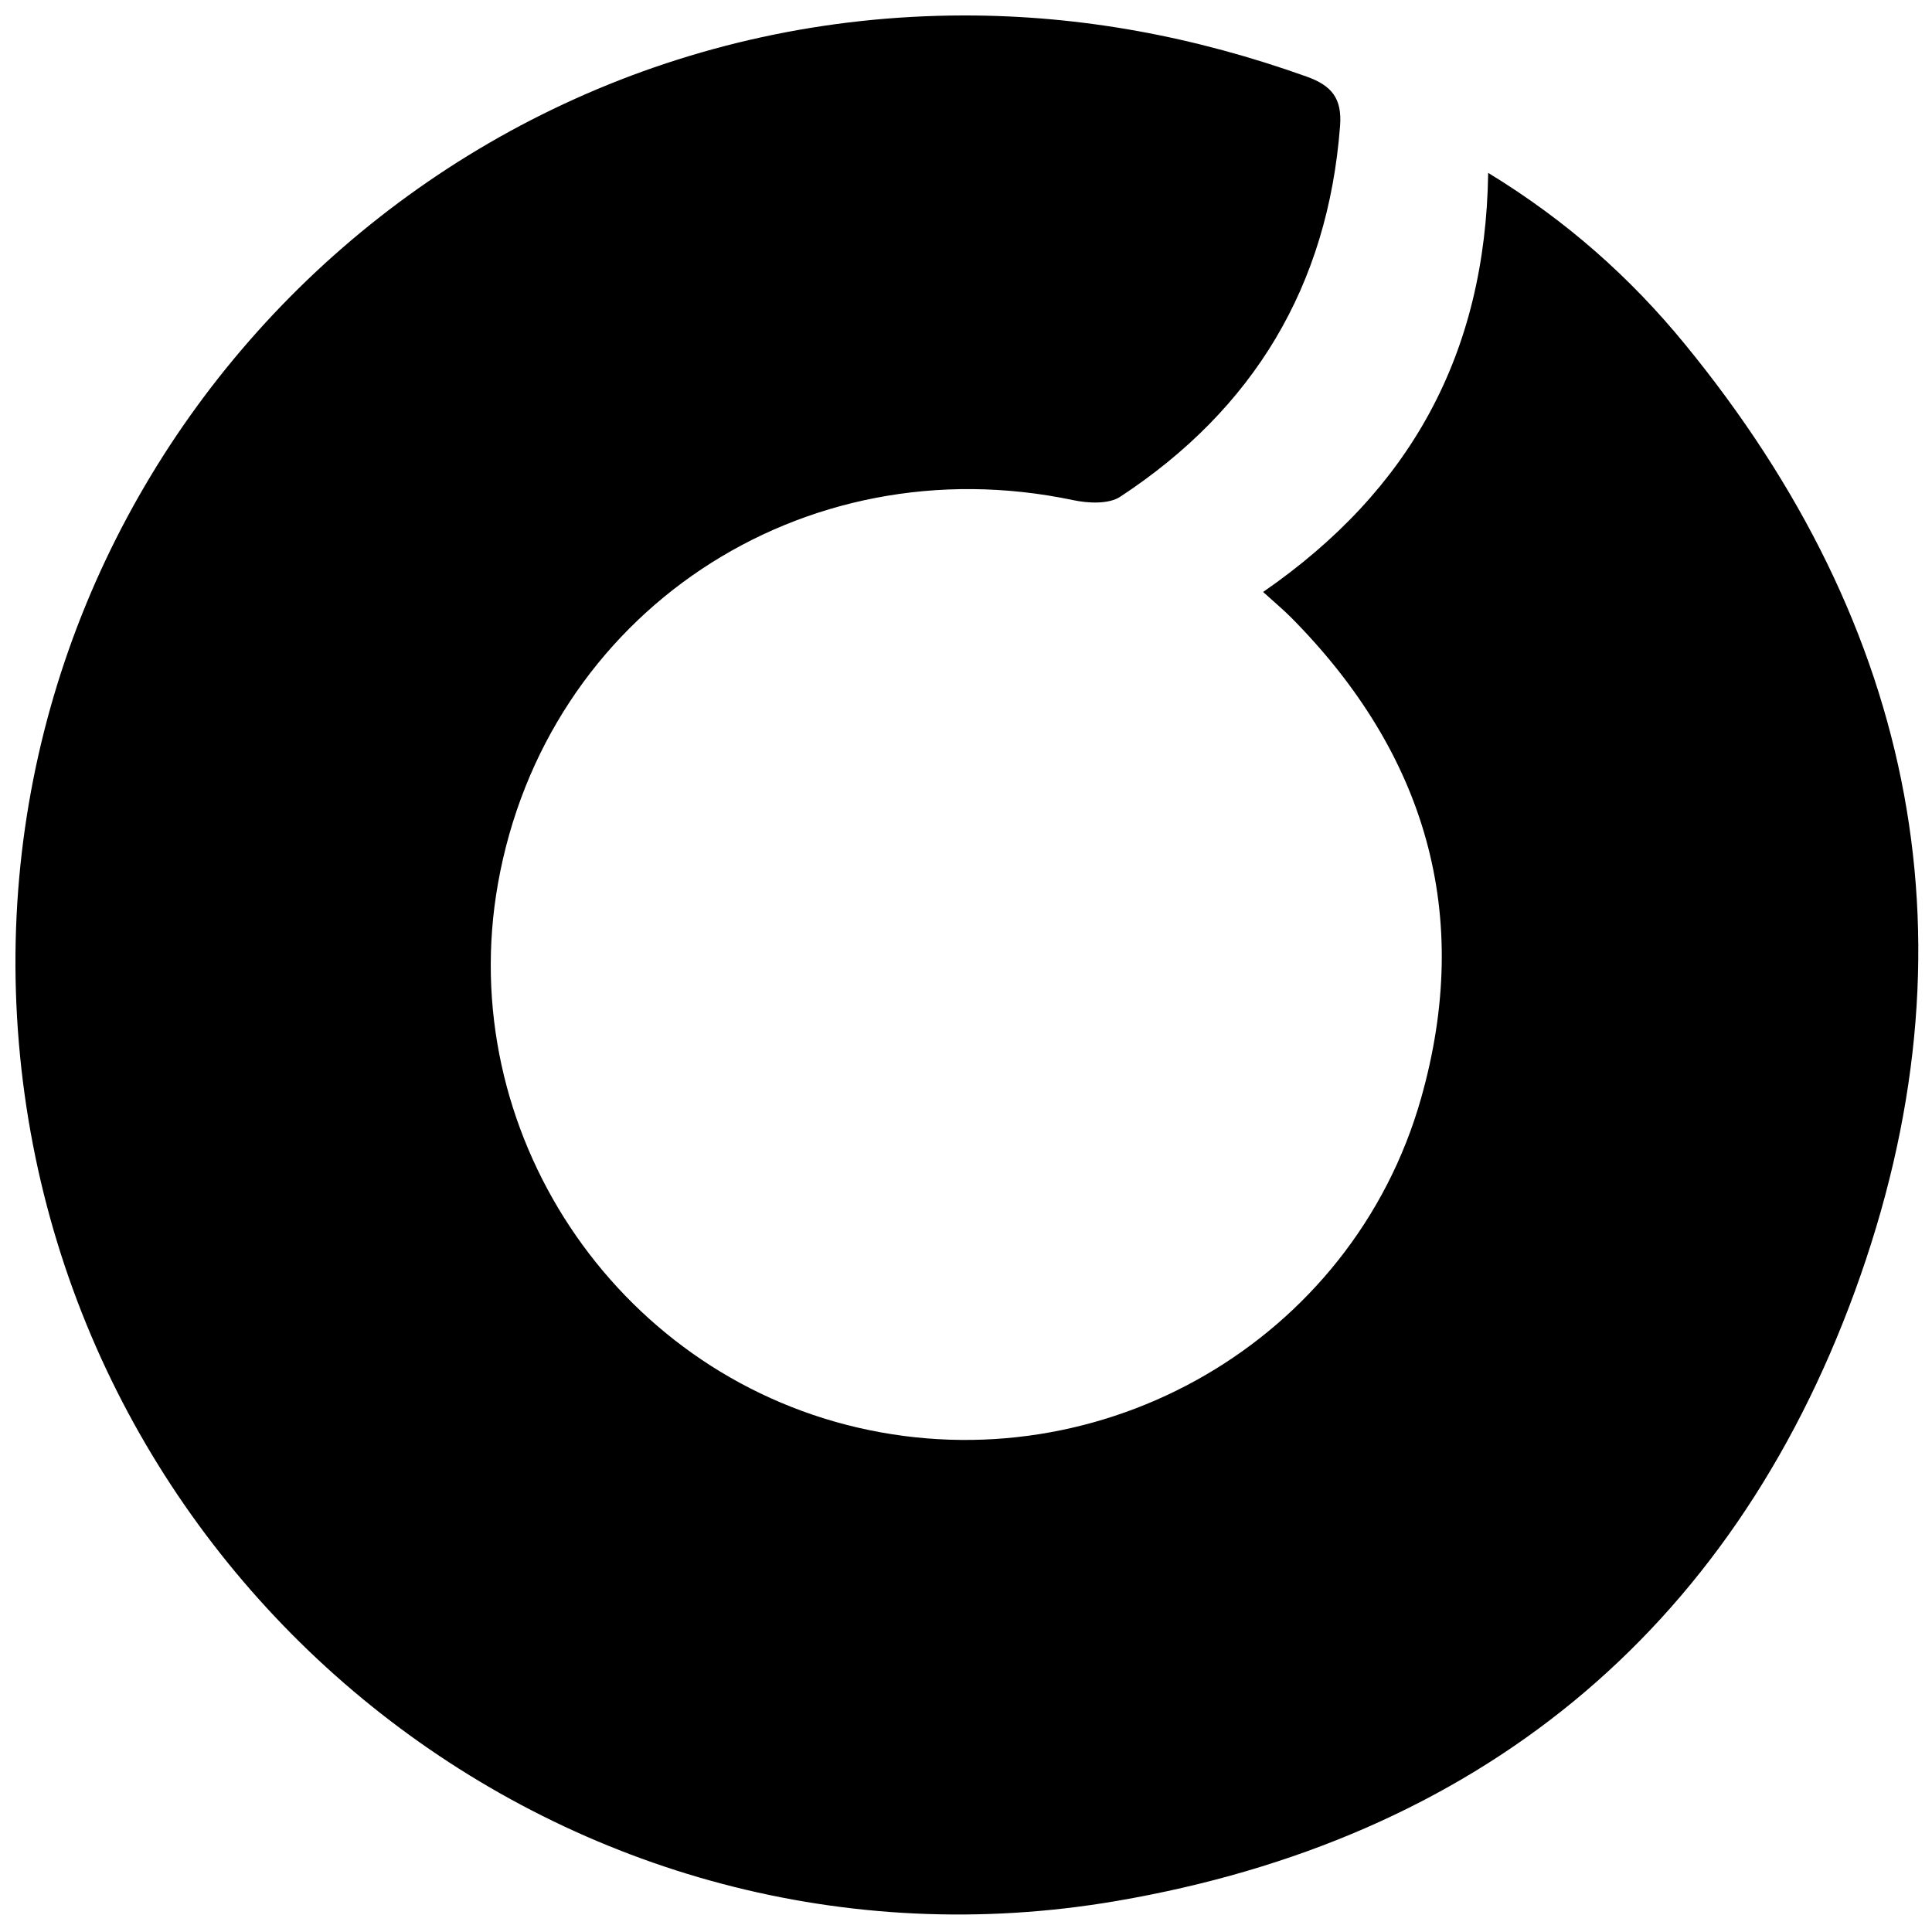 <?xml version="1.0" encoding="iso-8859-1"?>
<!-- Generator: Adobe Illustrator 19.0.0, SVG Export Plug-In . SVG Version: 6.00 Build 0)  -->
<svg version="1.1" id="Layer_1" xmlns="http://www.w3.org/2000/svg" xmlns:xlink="http://www.w3.org/1999/xlink" x="0px" y="0px"
	 viewBox="0 0 500 500" style="enable-background:new 0 0 500 500;" xml:space="preserve">
<path d="M326.89,153.199c38.103-26.312,57.57-61.56,58.248-108.463c20.444,12.475,36.872,27.199,50.865,44.273
	c60.149,73.386,76.555,156.046,44.082,245.05c-32.377,88.739-98.167,141.972-191.109,157.909
	c-140.822,24.147-271.95-79.316-284.08-221.923C-7.261,127.109,105.764,4.241,249.263,4c30.704-0.052,60.124,5.544,88.907,15.83
	c6.59,2.355,9.168,5.745,8.637,12.751c-3.139,41.437-22.403,73.313-56.894,95.975c-2.994,1.967-8.276,1.7-12.16,0.882
	c-70.278-14.801-136.5,29.259-148.888,99.283c-11.282,63.774,29.982,126.113,93.168,140.752
	c63.258,14.655,127.922-22.539,145.715-85.153c13.541-47.649,1.238-89.29-33.501-124.406
	C332.22,157.865,329.989,156.017,326.89,153.199z"/>
</svg>
